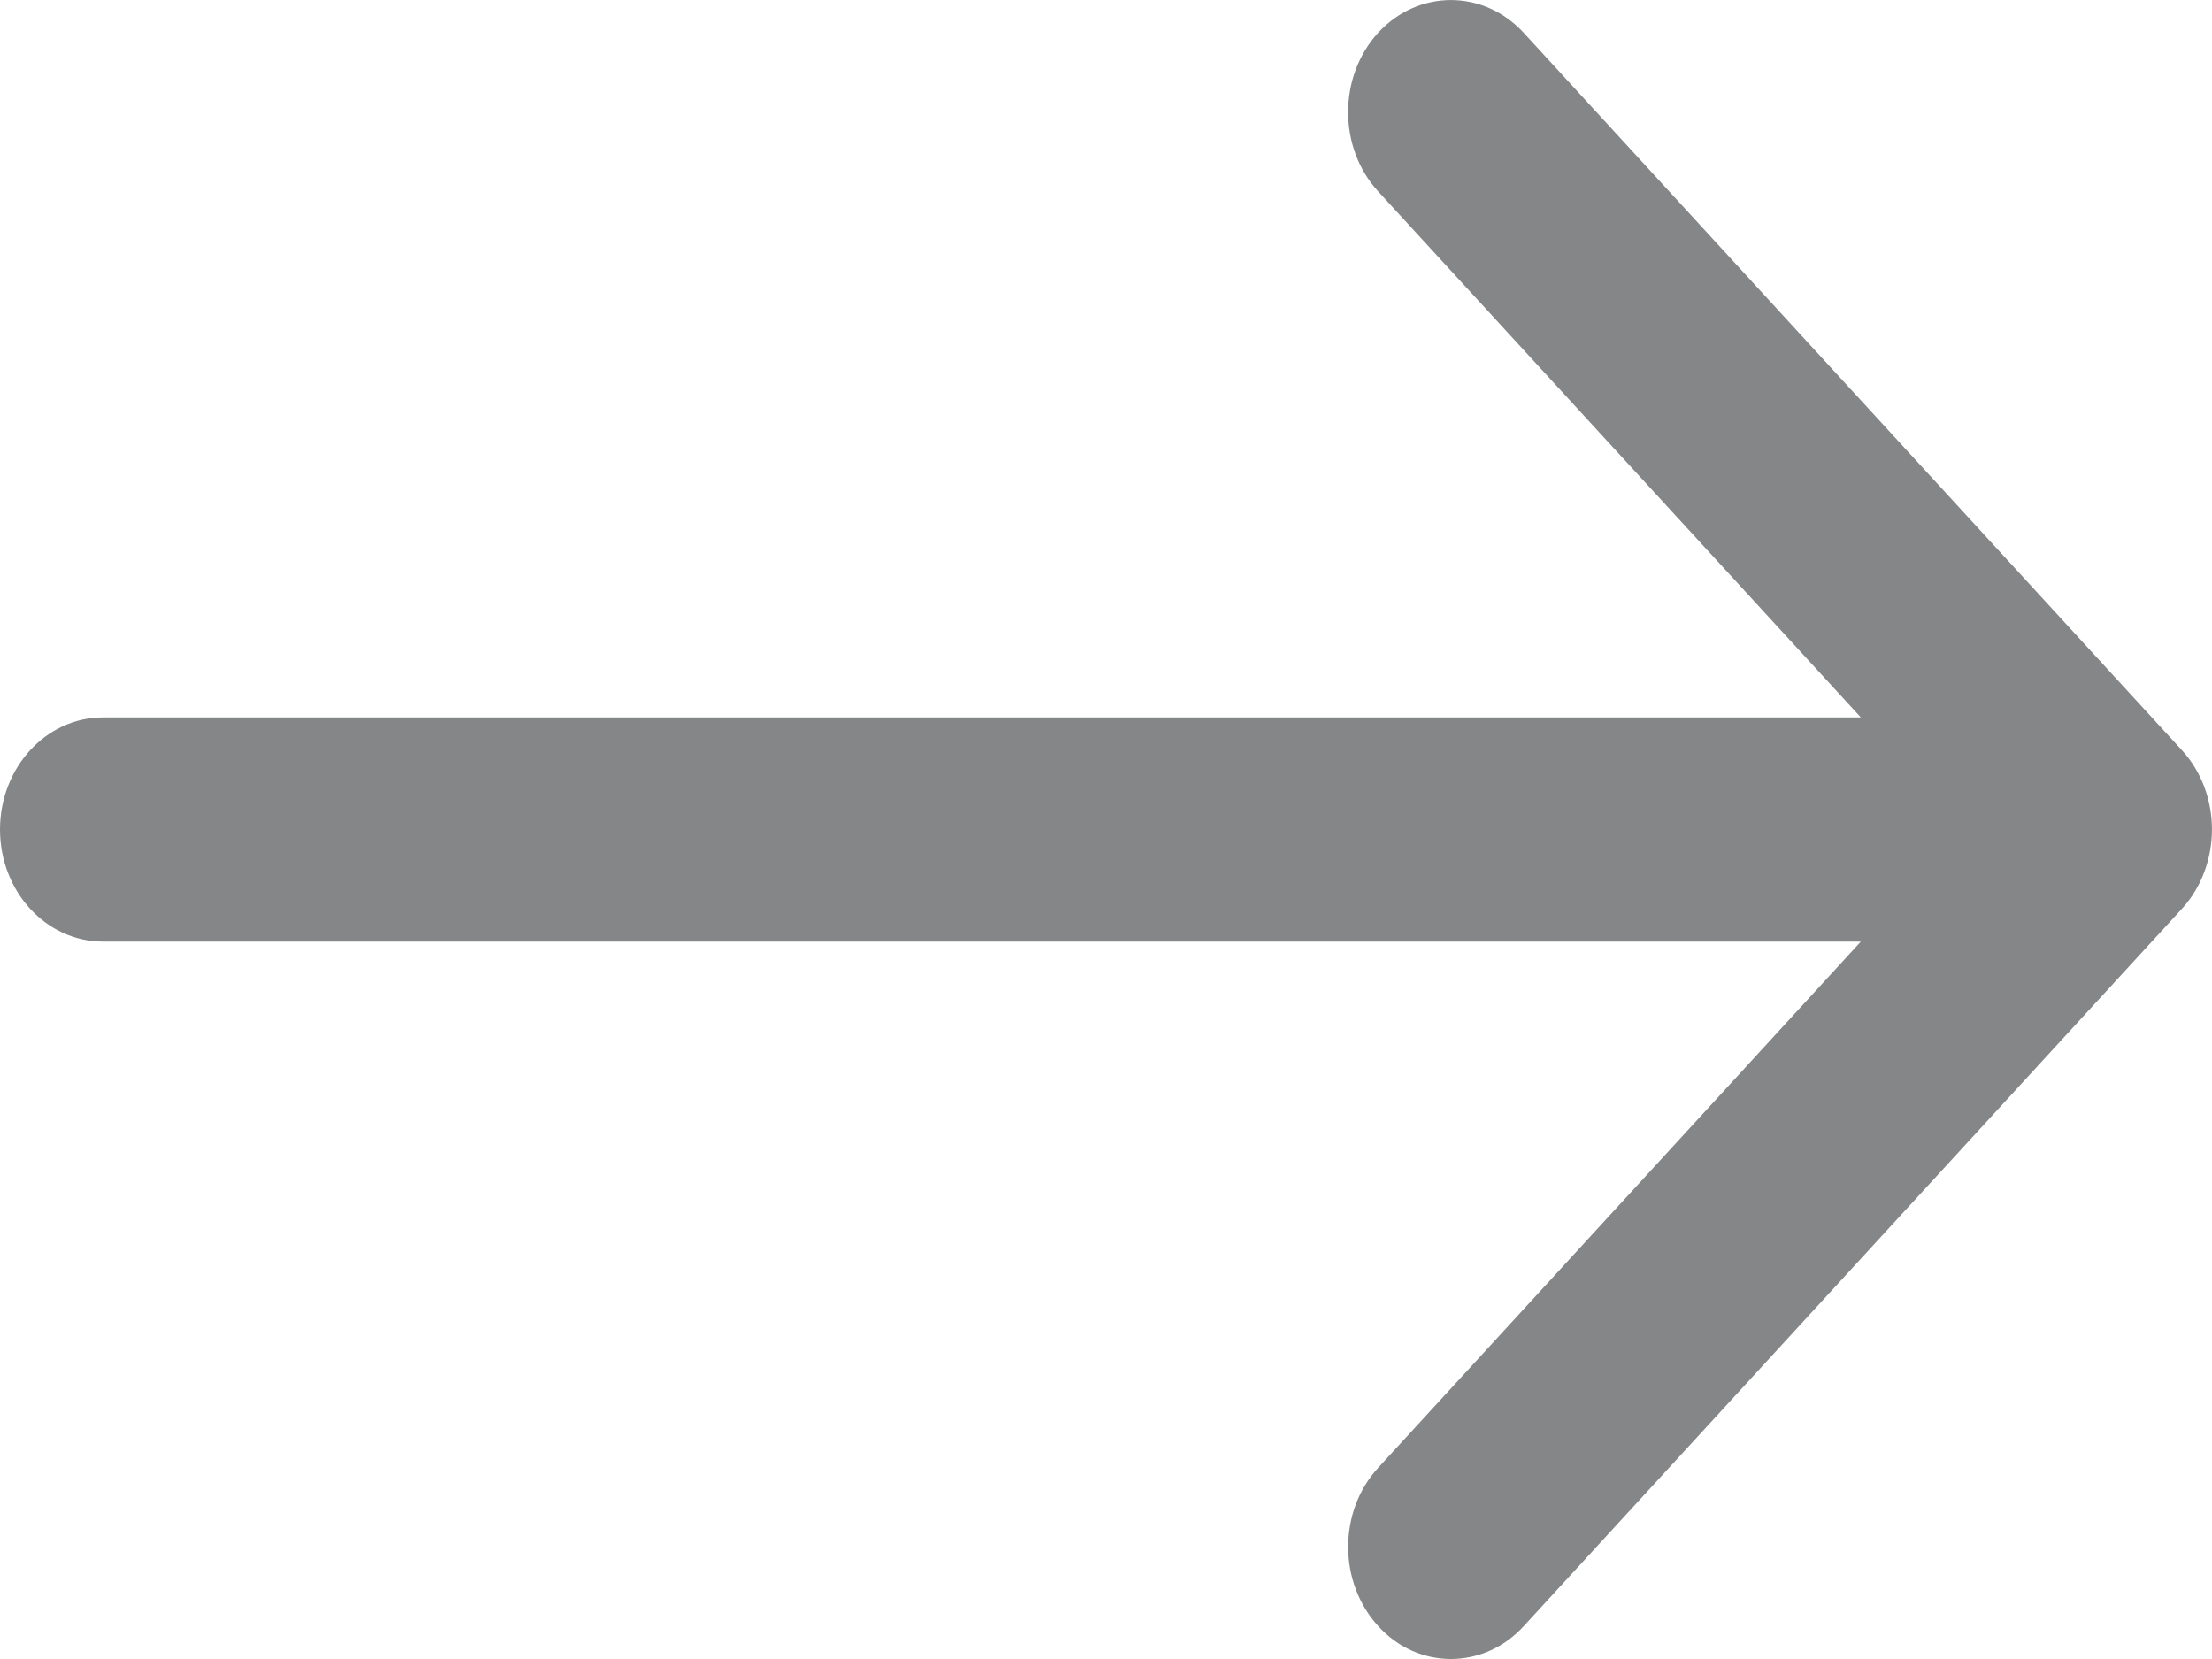 <?xml version="1.0" encoding="UTF-8"?>
<svg width="12px" height="9px" viewBox="0 0 12 9" version="1.1" xmlns="http://www.w3.org/2000/svg" xmlns:xlink="http://www.w3.org/1999/xlink">
    <!-- Generator: sketchtool 49 (51002) - http://www.bohemiancoding.com/sketch -->
    <title>C680E99D-E09E-4ECB-B4B7-AF38C72E9AAF</title>
    <desc>Created with sketchtool.</desc>
    <defs></defs>
    <g id="Page-1" stroke="none" stroke-width="1" fill="none" fill-rule="evenodd">
        <g id="block" transform="translate(-1084, -15)" fill="#848687" fill-rule="nonzero">
            <path d="M1095.837,19.07 L1092.266,15.178 C1092.048,14.941 1091.694,14.941 1091.476,15.178 C1091.259,15.416 1091.259,15.801 1091.476,16.038 L1094.095,18.892 L1084.558,18.892 C1084.25,18.892 1084,19.164 1084,19.5 C1084,19.836 1084.25,20.108 1084.558,20.108 L1094.095,20.108 L1091.477,22.962 C1091.259,23.199 1091.259,23.584 1091.477,23.822 C1091.585,23.941 1091.728,24 1091.871,24 C1092.014,24 1092.157,23.941 1092.266,23.822 L1095.837,19.93 C1096.054,19.692 1096.054,19.307 1095.837,19.07 Z" id="arrow"></path>
        </g>
    </g>
</svg>